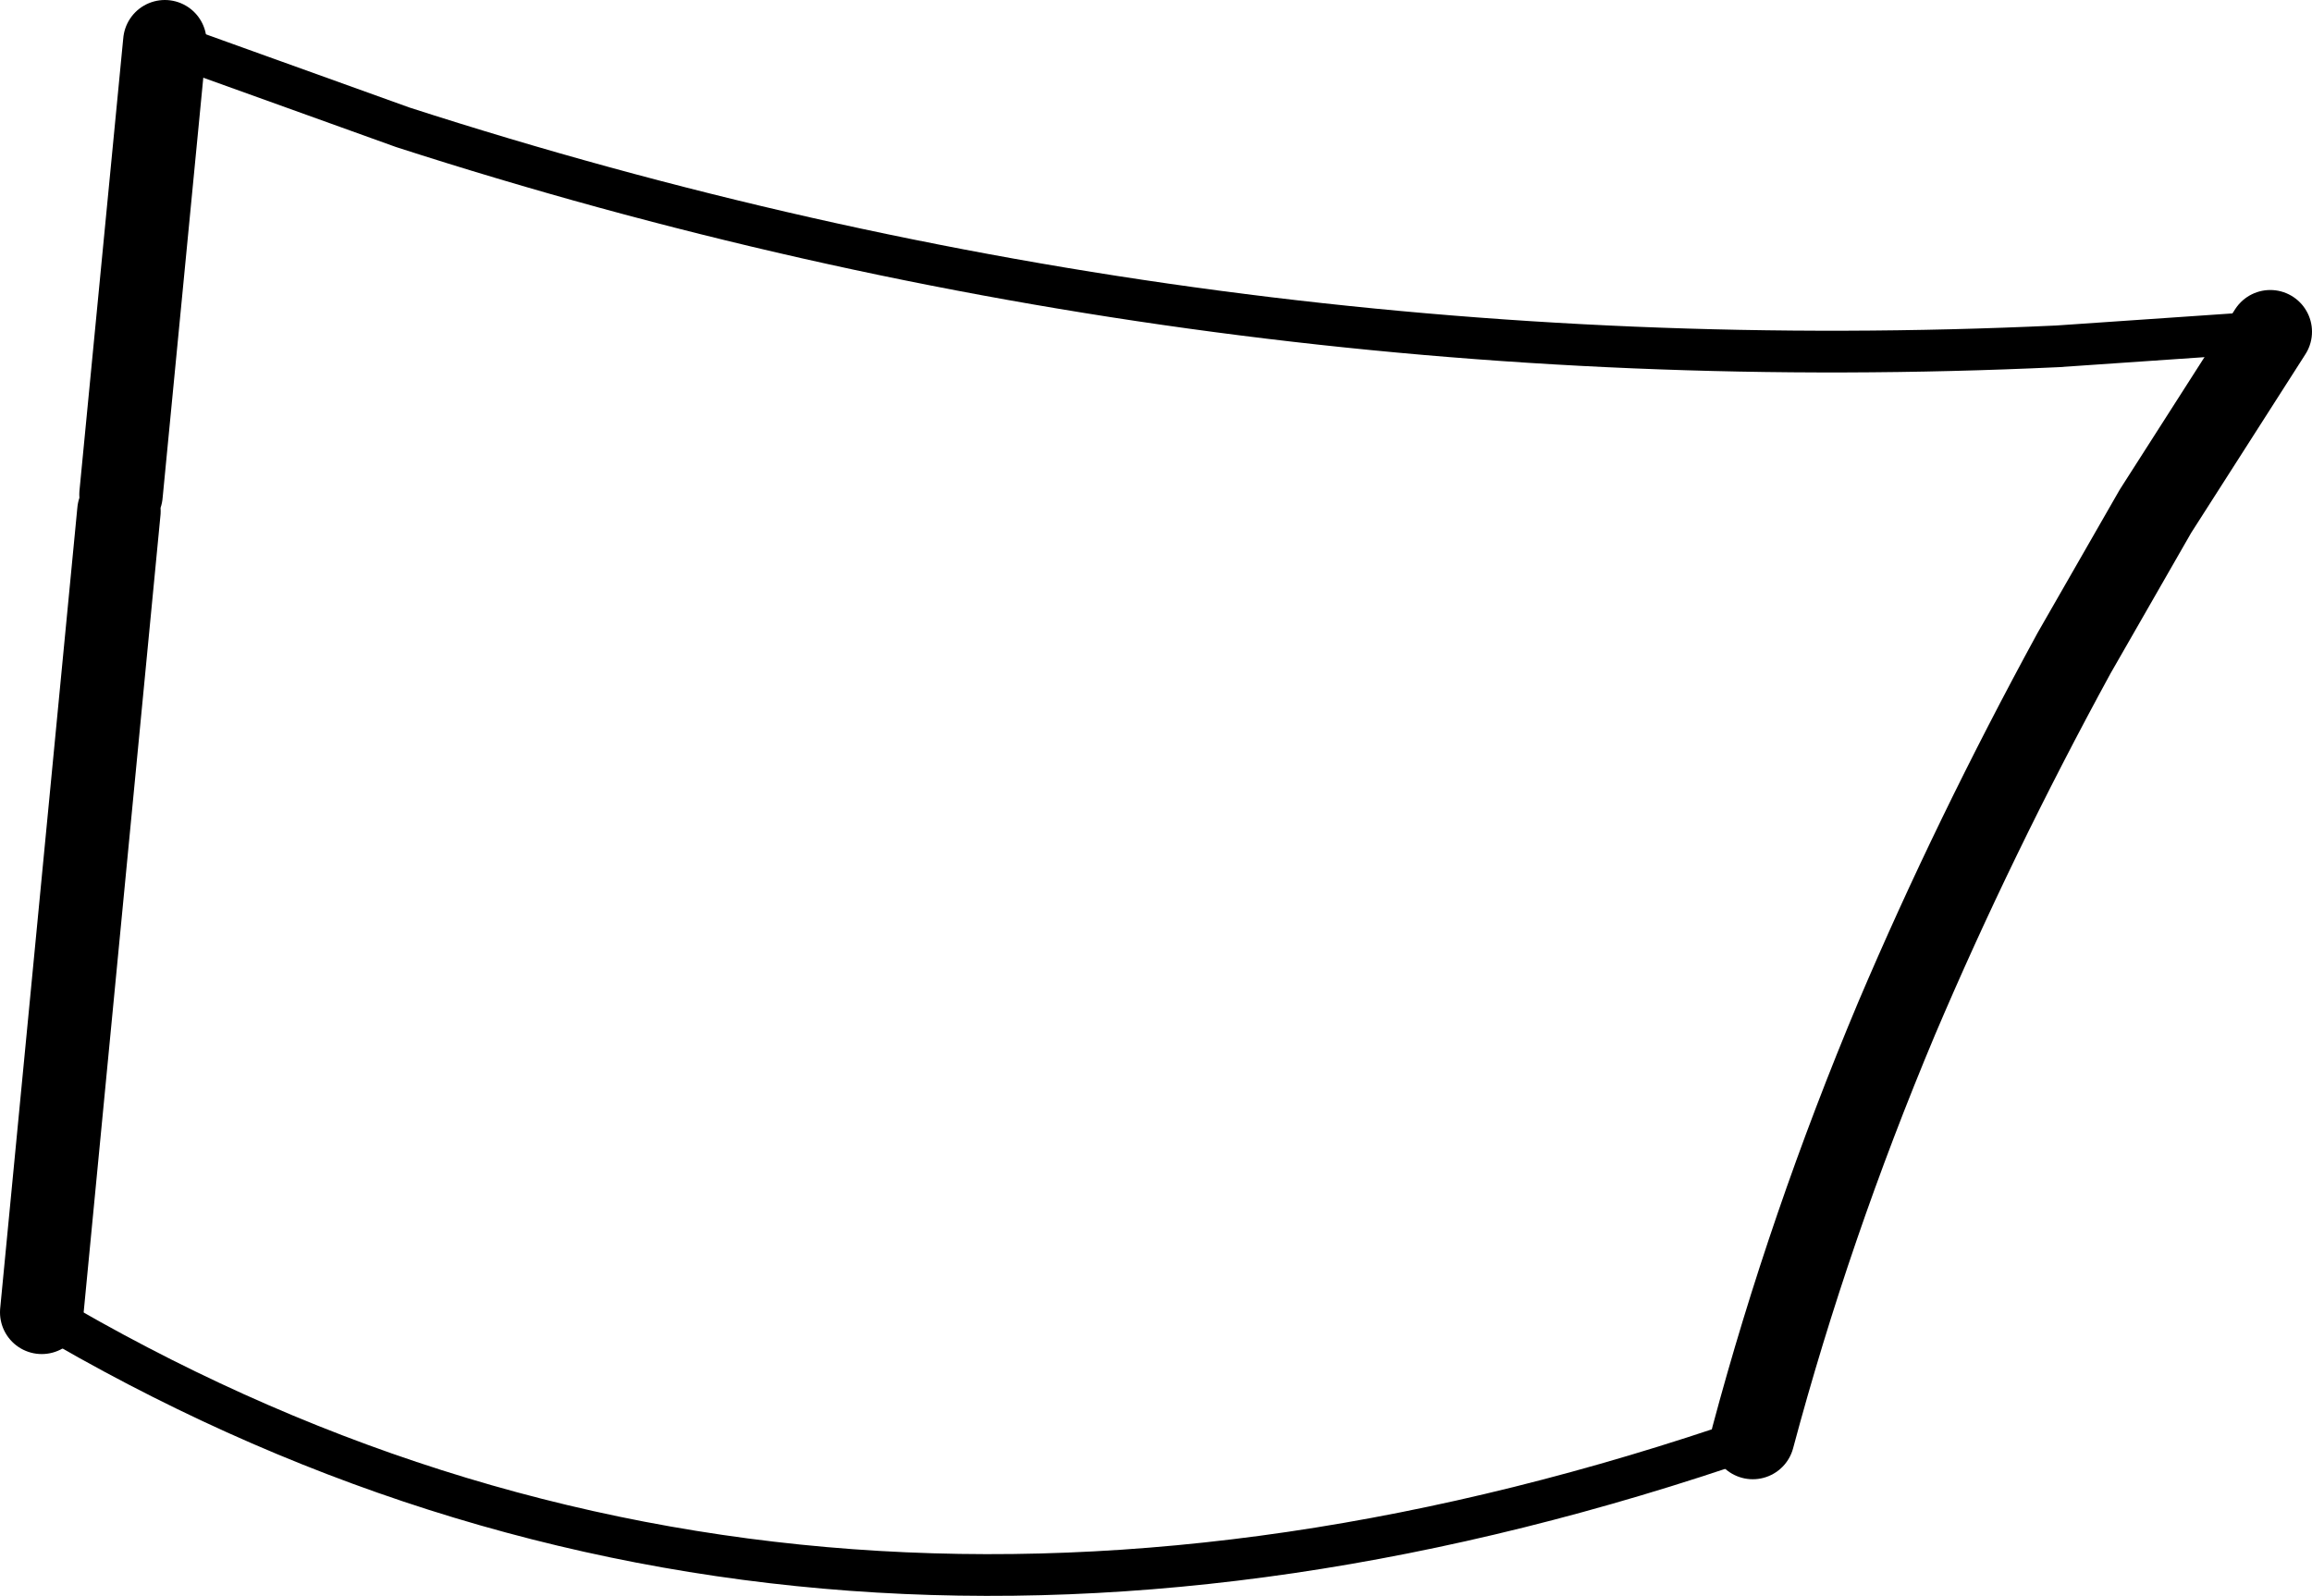 <?xml version="1.0" encoding="UTF-8" standalone="no"?>
<svg xmlns:xlink="http://www.w3.org/1999/xlink" height="38.25px" width="55.4px" xmlns="http://www.w3.org/2000/svg">
  <g transform="matrix(1.0, 0.0, 0.0, 1.0, -127.75, -362.1)">
    <path d="M131.7 363.1 L137.4 365.15 Q156.6 371.35 177.05 370.4 L182.15 370.05 M169.75 396.55 Q147.05 404.4 128.75 393.55" fill="none" stroke="#000000" stroke-linecap="round" stroke-linejoin="round" stroke-width="1.0"/>
    <path d="M128.75 393.55 L130.6 374.35 M182.15 370.05 L179.4 374.35 177.45 377.75 Q175.05 382.15 173.2 386.5 171.1 391.5 169.75 396.55 M130.65 373.95 L131.7 363.1" fill="none" stroke="#000000" stroke-linecap="round" stroke-linejoin="round" stroke-width="2.0"/>
  </g>
</svg>
